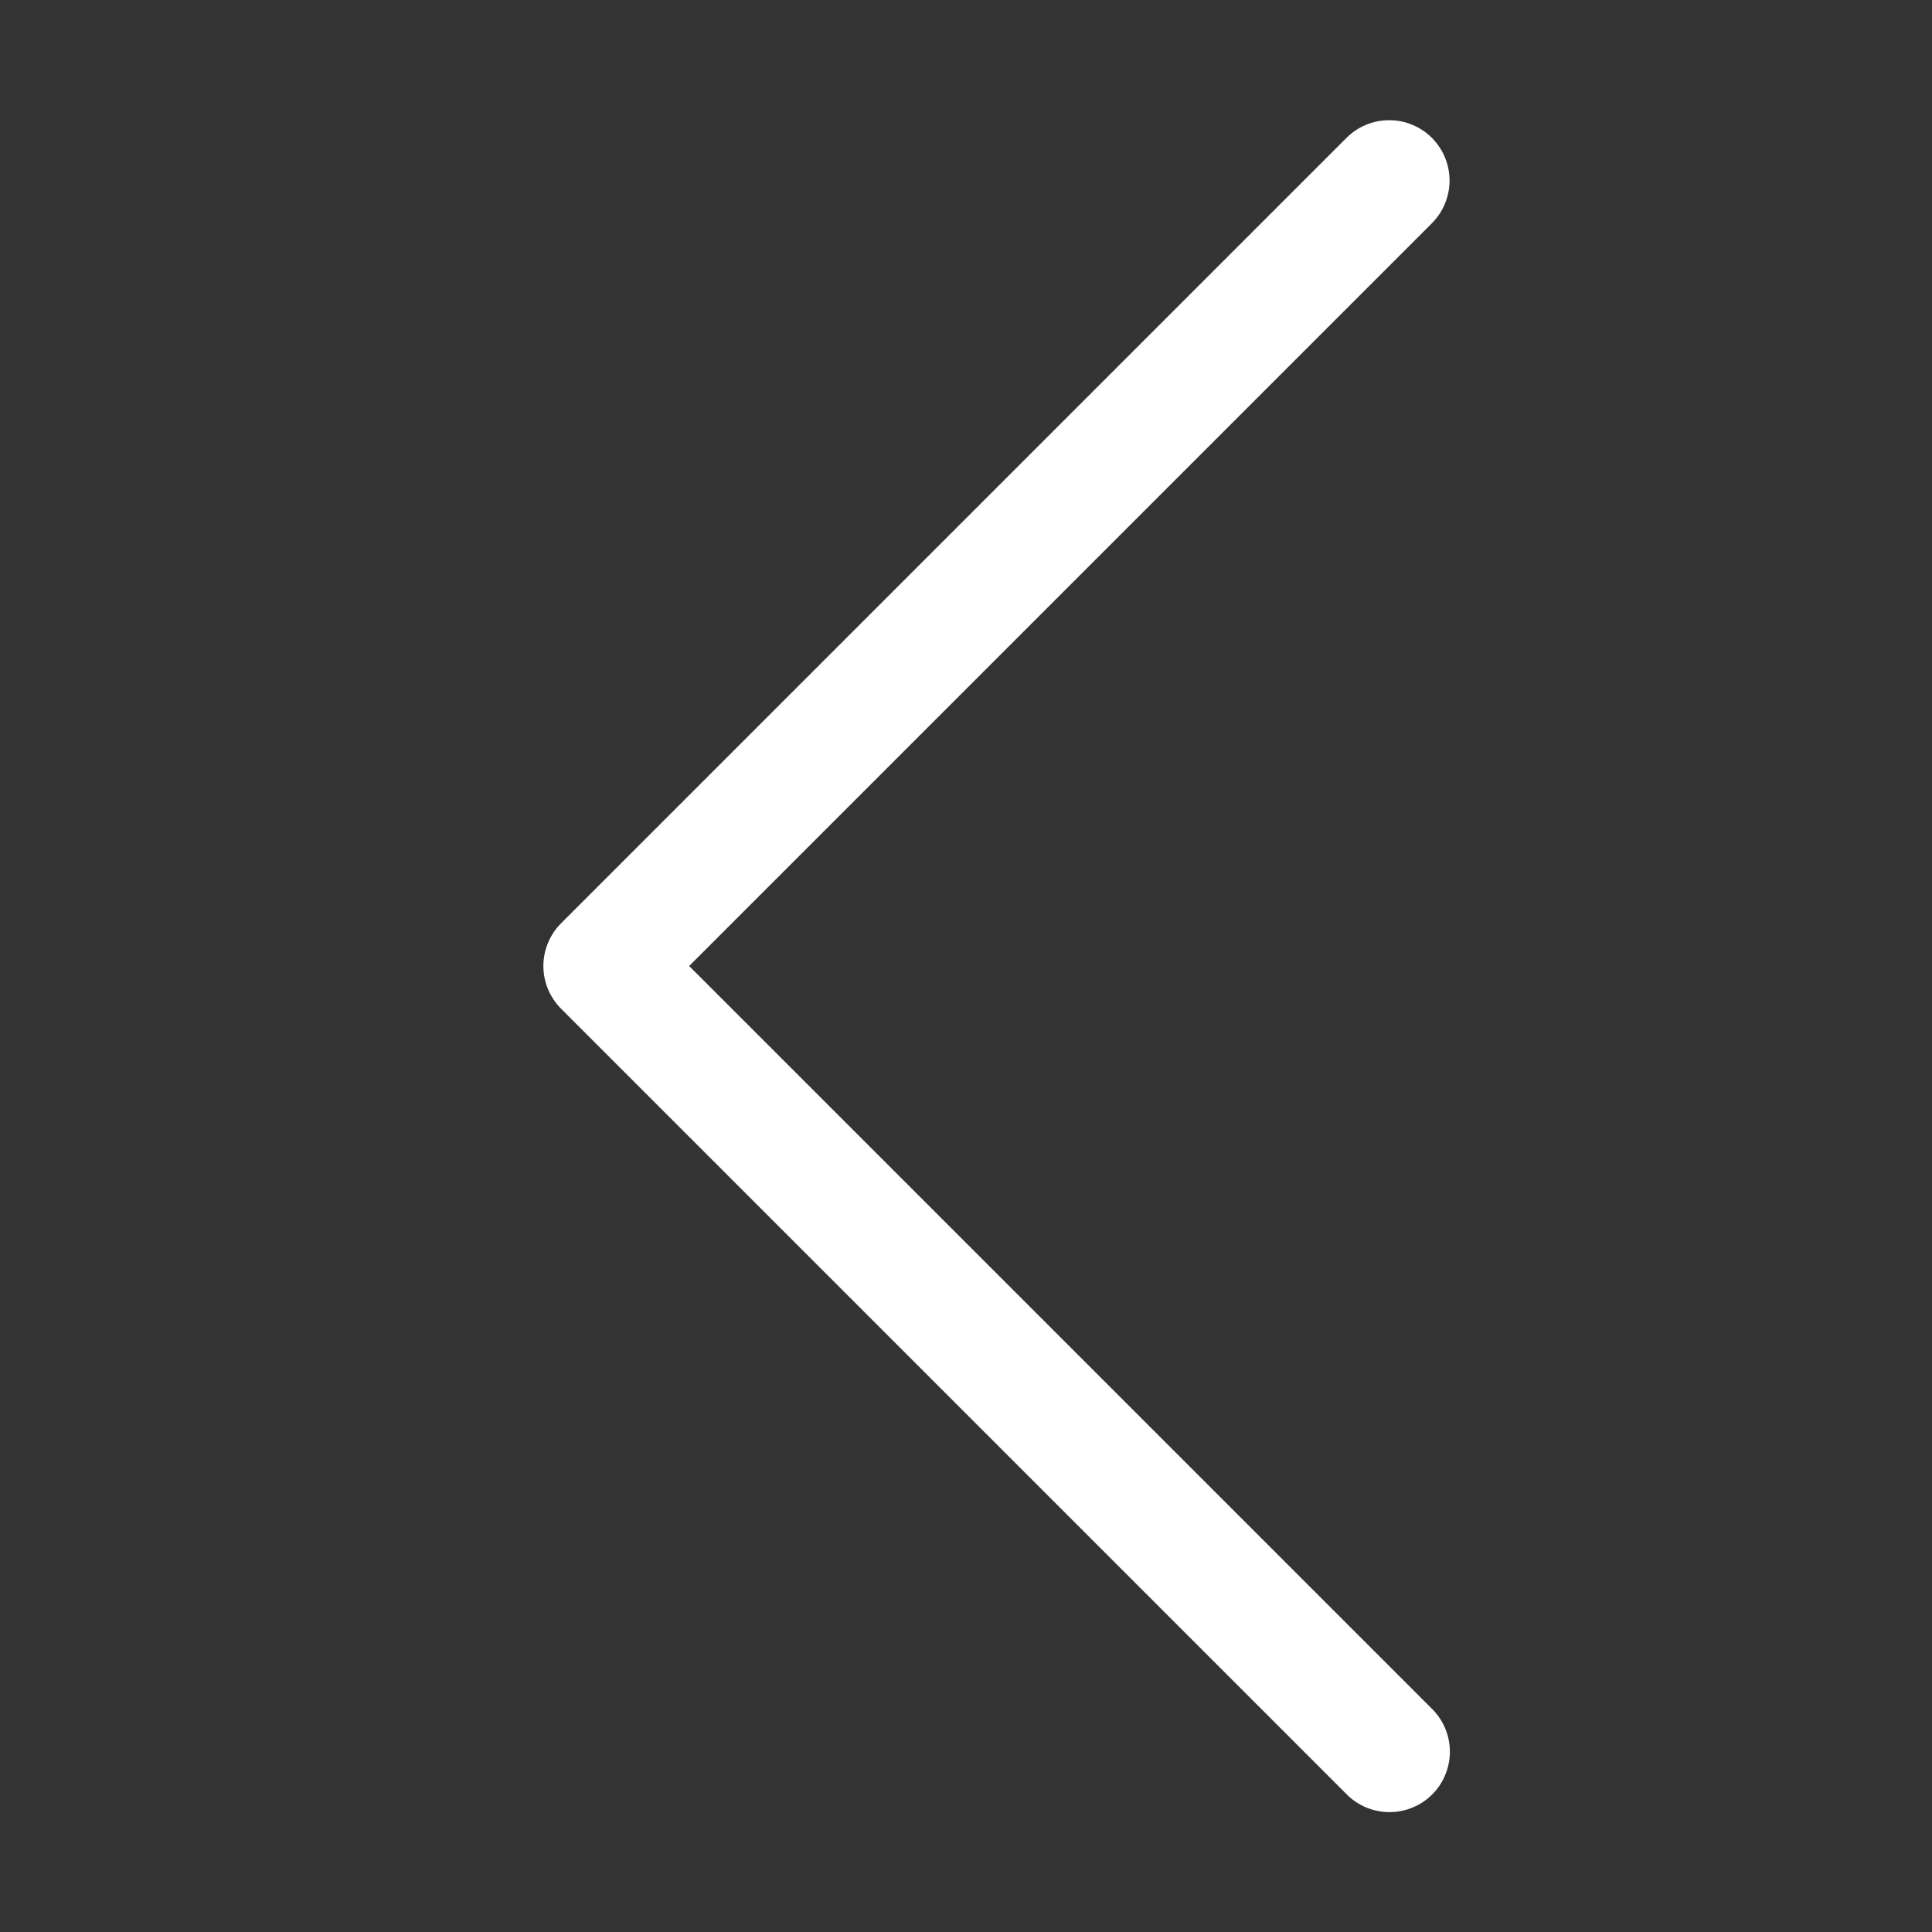 <svg width="40" height="40" viewBox="0 0 40 40" fill="none" xmlns="http://www.w3.org/2000/svg">
    <rect x="0" y="0" width="40" height="40" fill="#333333" stroke="none"/>
    <path d="M28.726 2.489C28.401 2.498 28.093 2.633 27.866 2.866L11.616 19.116C11.382 19.351 11.25 19.669 11.25 20C11.25 20.331 11.382 20.649 11.616 20.884L27.866 37.134C27.981 37.254 28.119 37.349 28.272 37.416C28.425 37.481 28.589 37.516 28.755 37.518C28.922 37.52 29.087 37.488 29.241 37.425C29.395 37.362 29.534 37.27 29.652 37.152C29.77 37.034 29.863 36.895 29.925 36.74C29.988 36.587 30.02 36.422 30.018 36.255C30.016 36.089 29.982 35.925 29.916 35.772C29.849 35.619 29.754 35.481 29.634 35.366L14.268 20L29.634 4.634C29.814 4.458 29.937 4.232 29.987 3.985C30.037 3.739 30.011 3.483 29.913 3.251C29.815 3.019 29.649 2.822 29.437 2.686C29.225 2.55 28.977 2.481 28.726 2.489Z" fill="white"/>
</svg>
